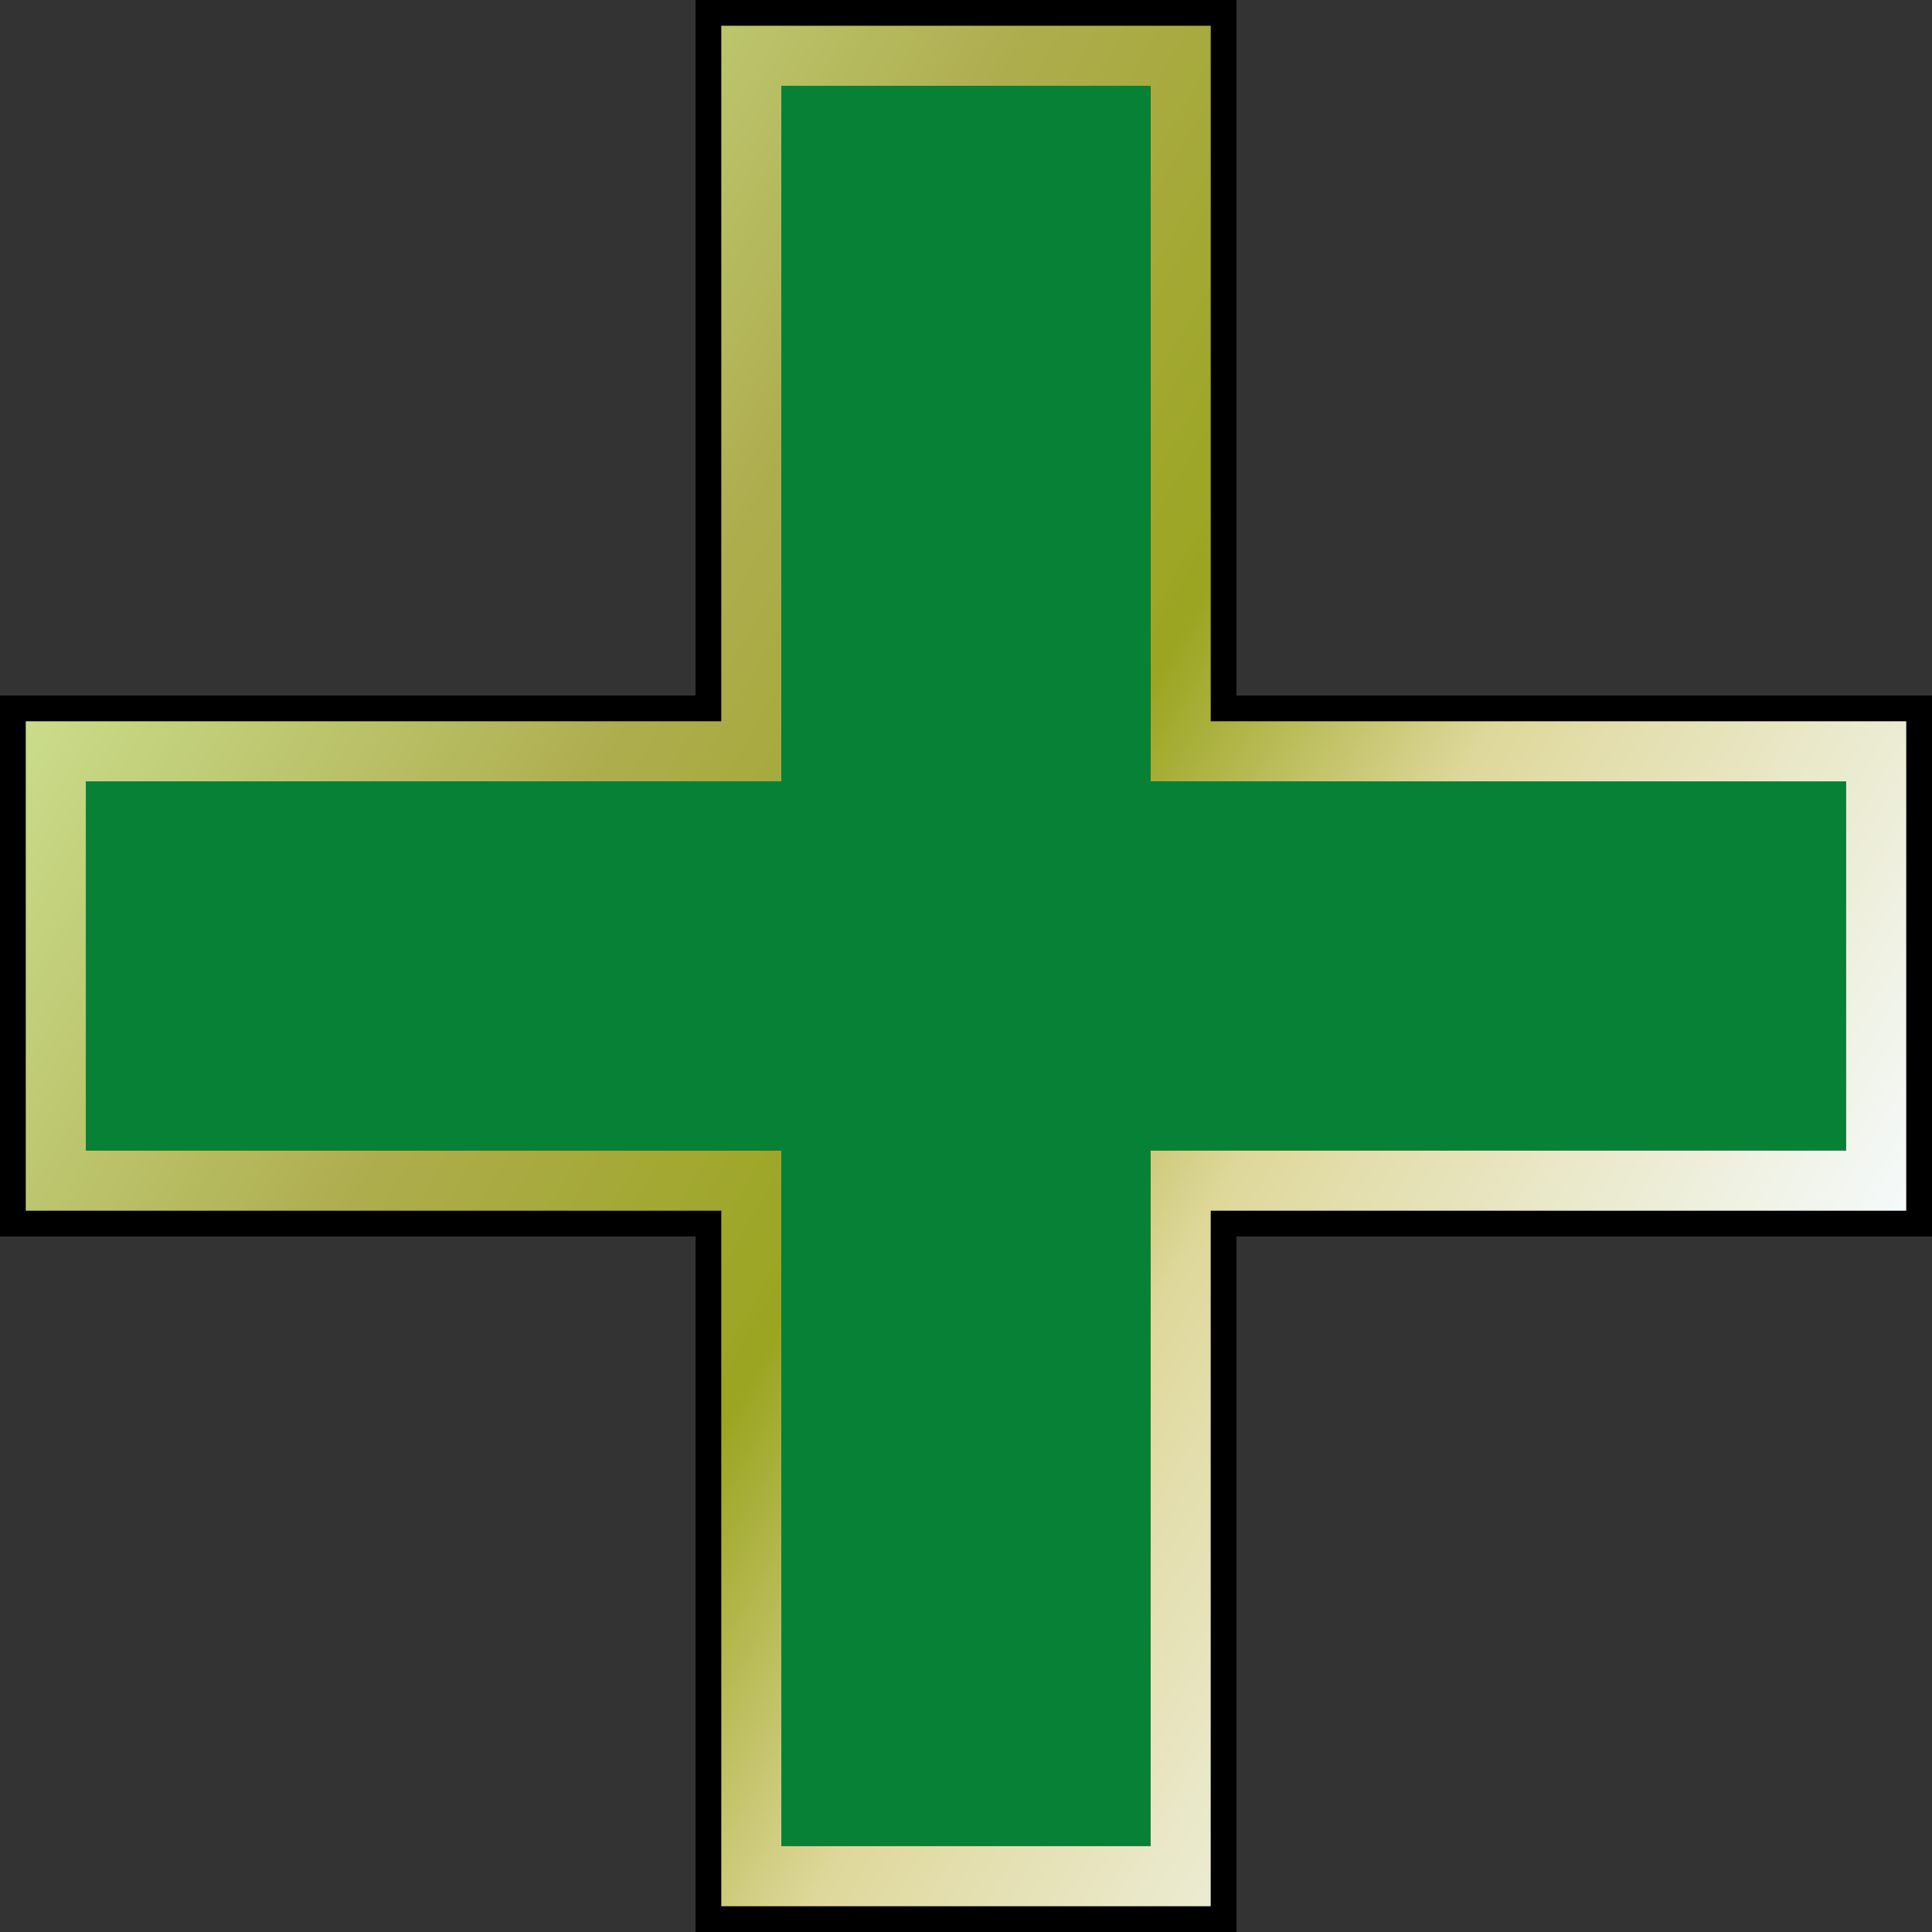 <svg xmlns="http://www.w3.org/2000/svg" xmlns:xlink="http://www.w3.org/1999/xlink" viewBox="0 0 225 225"><rect x="0" y="0" width="225" height="225" fill="#333333" stroke="none"/><defs><linearGradient id="Gradiente_sem_nome_140" x1="18.03" y1="57.96" x2="206.97" y2="167.04" gradientUnits="userSpaceOnUse"><stop offset="0" stop-color="#fff"/><stop offset="0" stop-color="#f1f6e1"/><stop offset="0" stop-color="#e5eec6"/><stop offset="0" stop-color="#dbe7b0"/><stop offset="0" stop-color="#d3e29f"/><stop offset="0" stop-color="#cedf94"/><stop offset="0" stop-color="#cbdd8d"/><stop offset="0" stop-color="#cadc8b"/><stop offset="0.28" stop-color="#aead4e"/><stop offset="0.51" stop-color="#9ba521"/><stop offset="0.68" stop-color="#dfd89b"/><stop offset="1" stop-color="#f5fafb"/></linearGradient></defs><g id="Camada_2" data-name="Camada 2"><g id="Camada_1-2" data-name="Camada 1"><polygon points="86 220 86 139 5 139 5 86 86 86 86 5 139 5 139 86 220 86 220 139 139 139 139 220 86 220"/><path d="M134,10V91h81v43H134v81H91V134H10V91H91V10h43M144,0H81V81H0v63H81v81h63V144h81V81H144V0Z"/><path d="M91,215V134H10V91H91V10h43V91h81v43H134v81Z" fill="#078136"/><path d="M134,10V91h81v43H134v81H91V134H10V91H91V10h43m7-7H84V84H3v57H84v81h57V141h81V84H141V3Z" fill="url(#Gradiente_sem_nome_140)"/></g></g></svg>